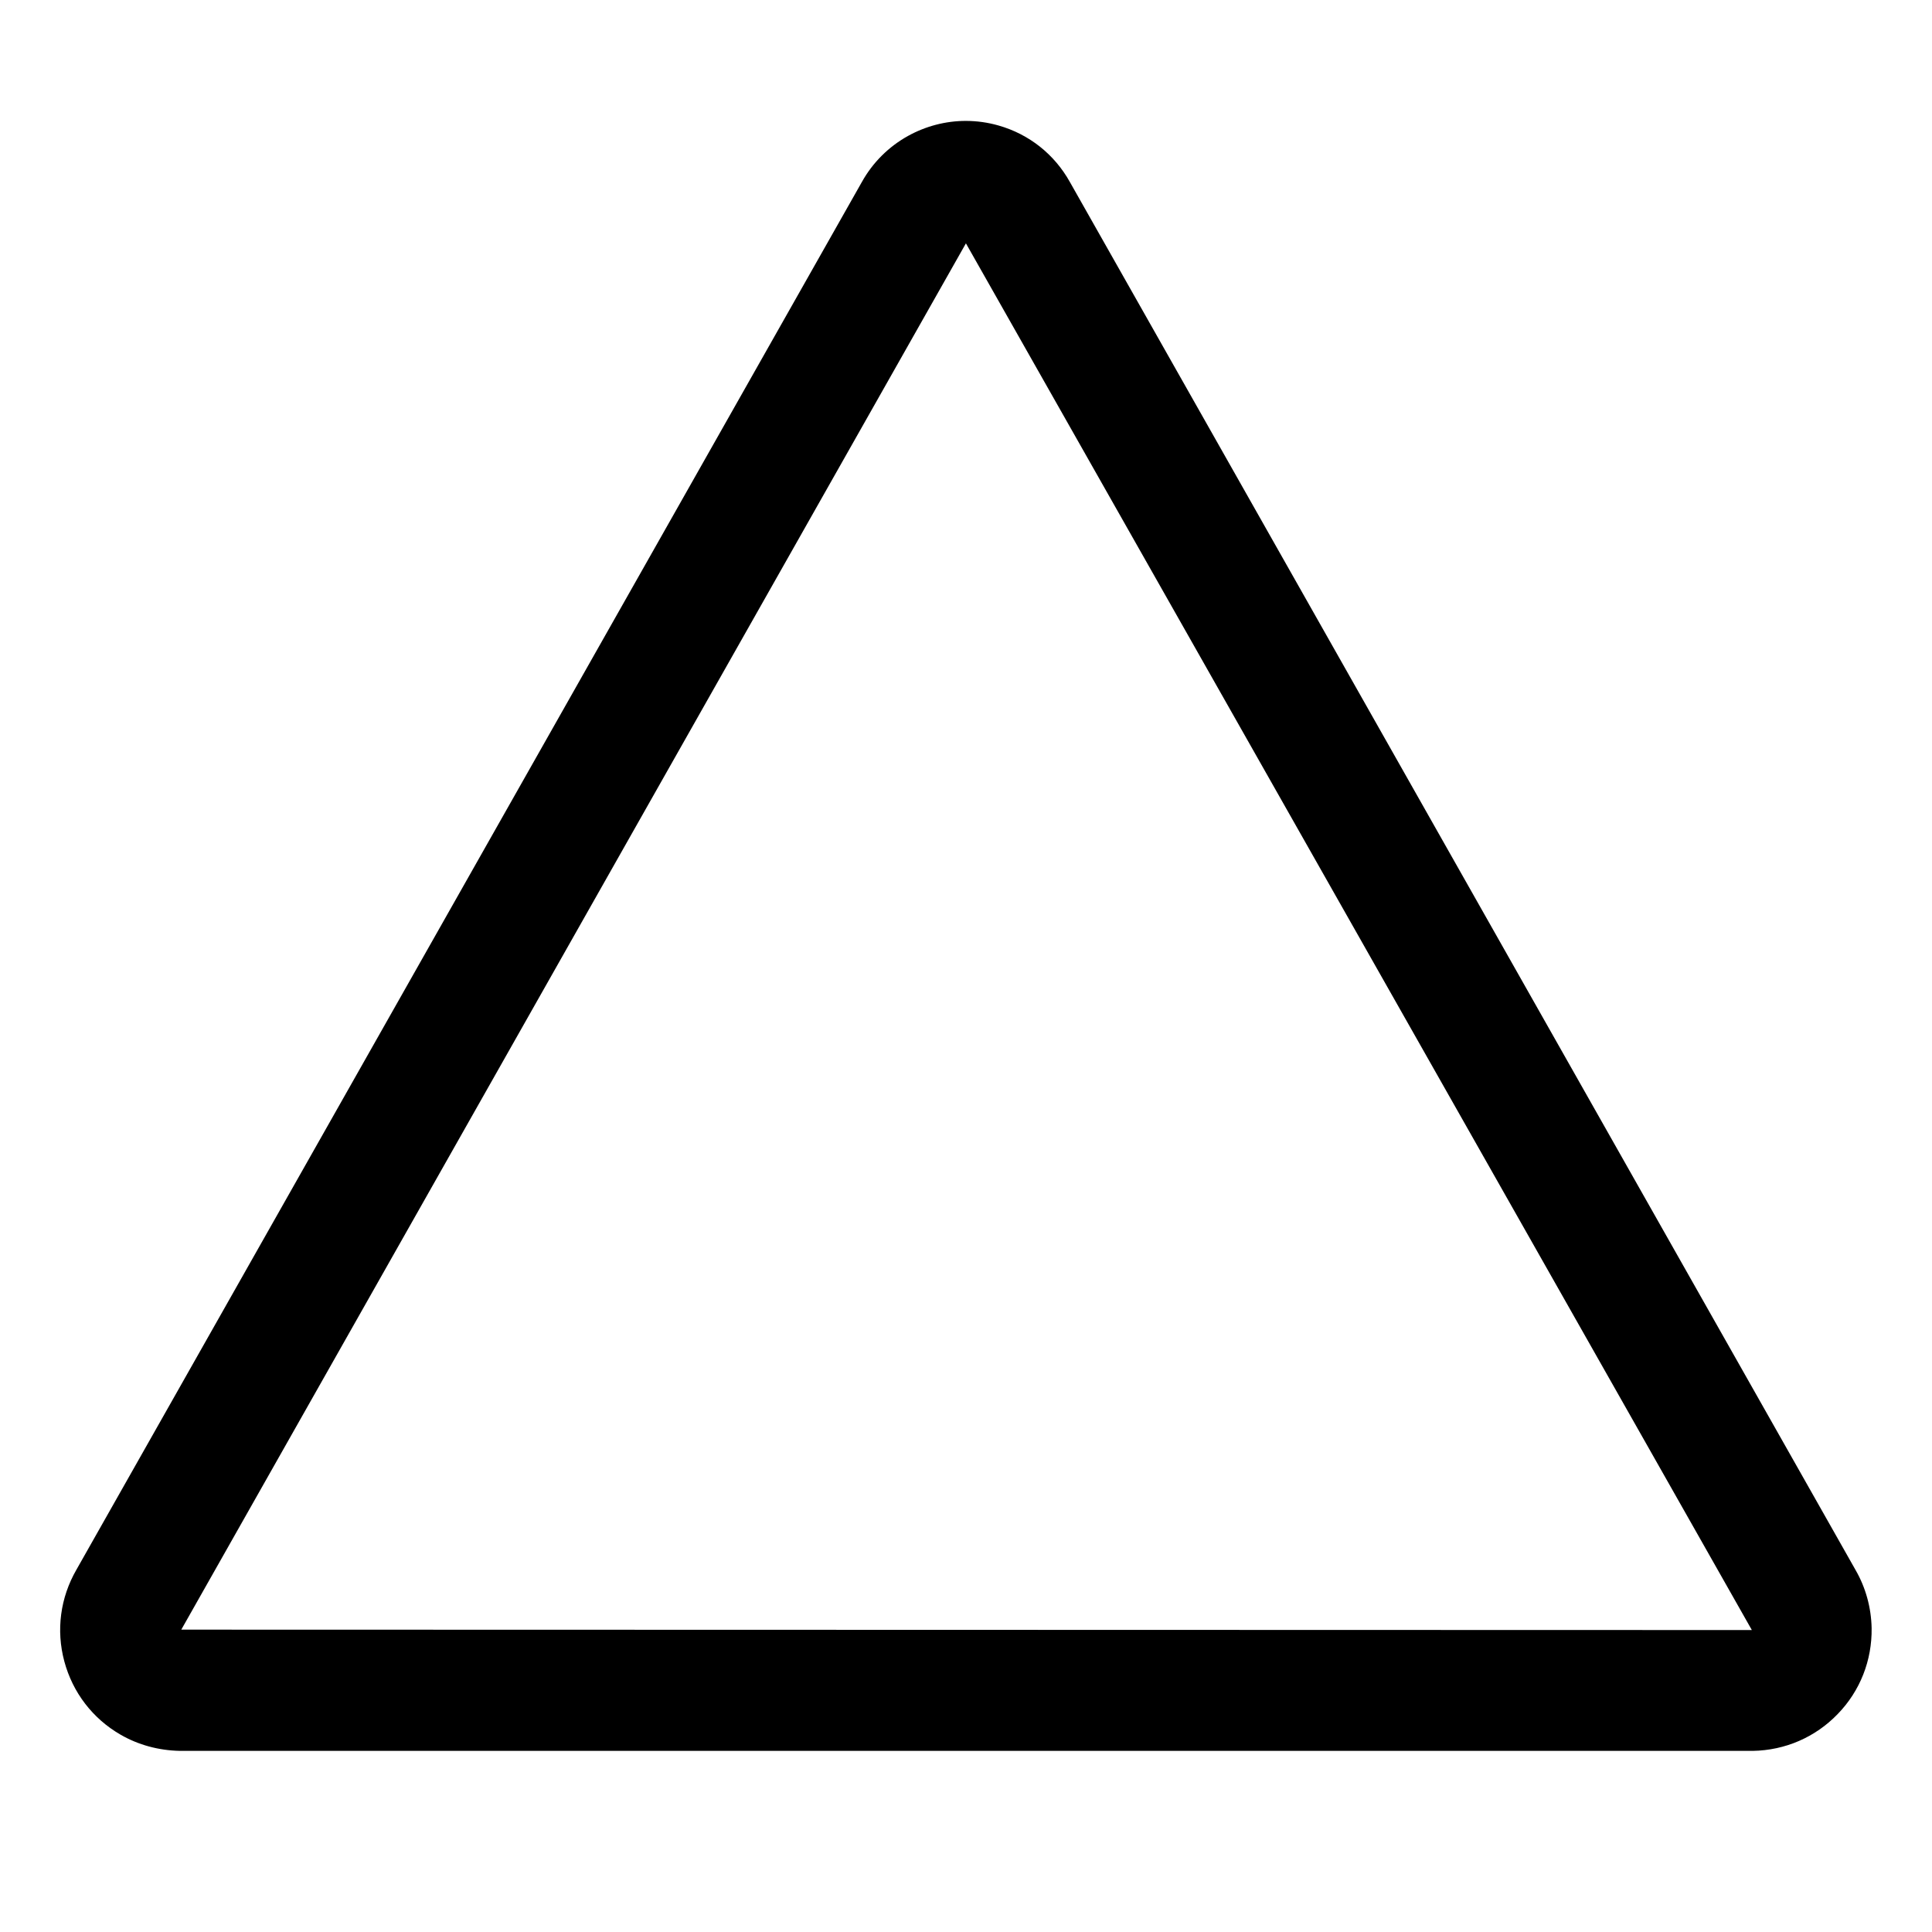 <?xml version="1.0" encoding="utf-8"?>
<!-- Generator: Adobe Illustrator 22.1.0, SVG Export Plug-In . SVG Version: 6.00 Build 0)  -->
<svg version="1.1" id="Regular" xmlns="http://www.w3.org/2000/svg" xmlns:xlink="http://www.w3.org/1999/xlink" x="0px" y="0px"
	 viewBox="0 0 24 24" style="enable-background:new 0 0 24 24;" xml:space="preserve">
<title>arrow-button-up-2</title>
<g>
	<path d="M2.236,21.75c-0.265-0.005-0.518-0.074-0.738-0.201c-0.347-0.2-0.595-0.524-0.699-0.911
		c-0.104-0.387-0.05-0.791,0.15-1.138l9.759-17.242c0.133-0.238,0.331-0.436,0.571-0.569c0.22-0.122,0.468-0.187,0.718-0.187
		c0.137,0,0.274,0.019,0.407,0.057c0.38,0.108,0.695,0.358,0.887,0.703l9.761,17.244c0.124,0.215,0.193,0.465,0.198,0.719
		c0.006,0.401-0.143,0.781-0.422,1.068c-0.278,0.288-0.652,0.45-1.053,0.457c-0.002,0-0.004,0-0.006,0H2.236z M2.252,20.244
		l19.51,0.005L11.999,3.023L2.252,20.244z"/>
</g>
</svg>
